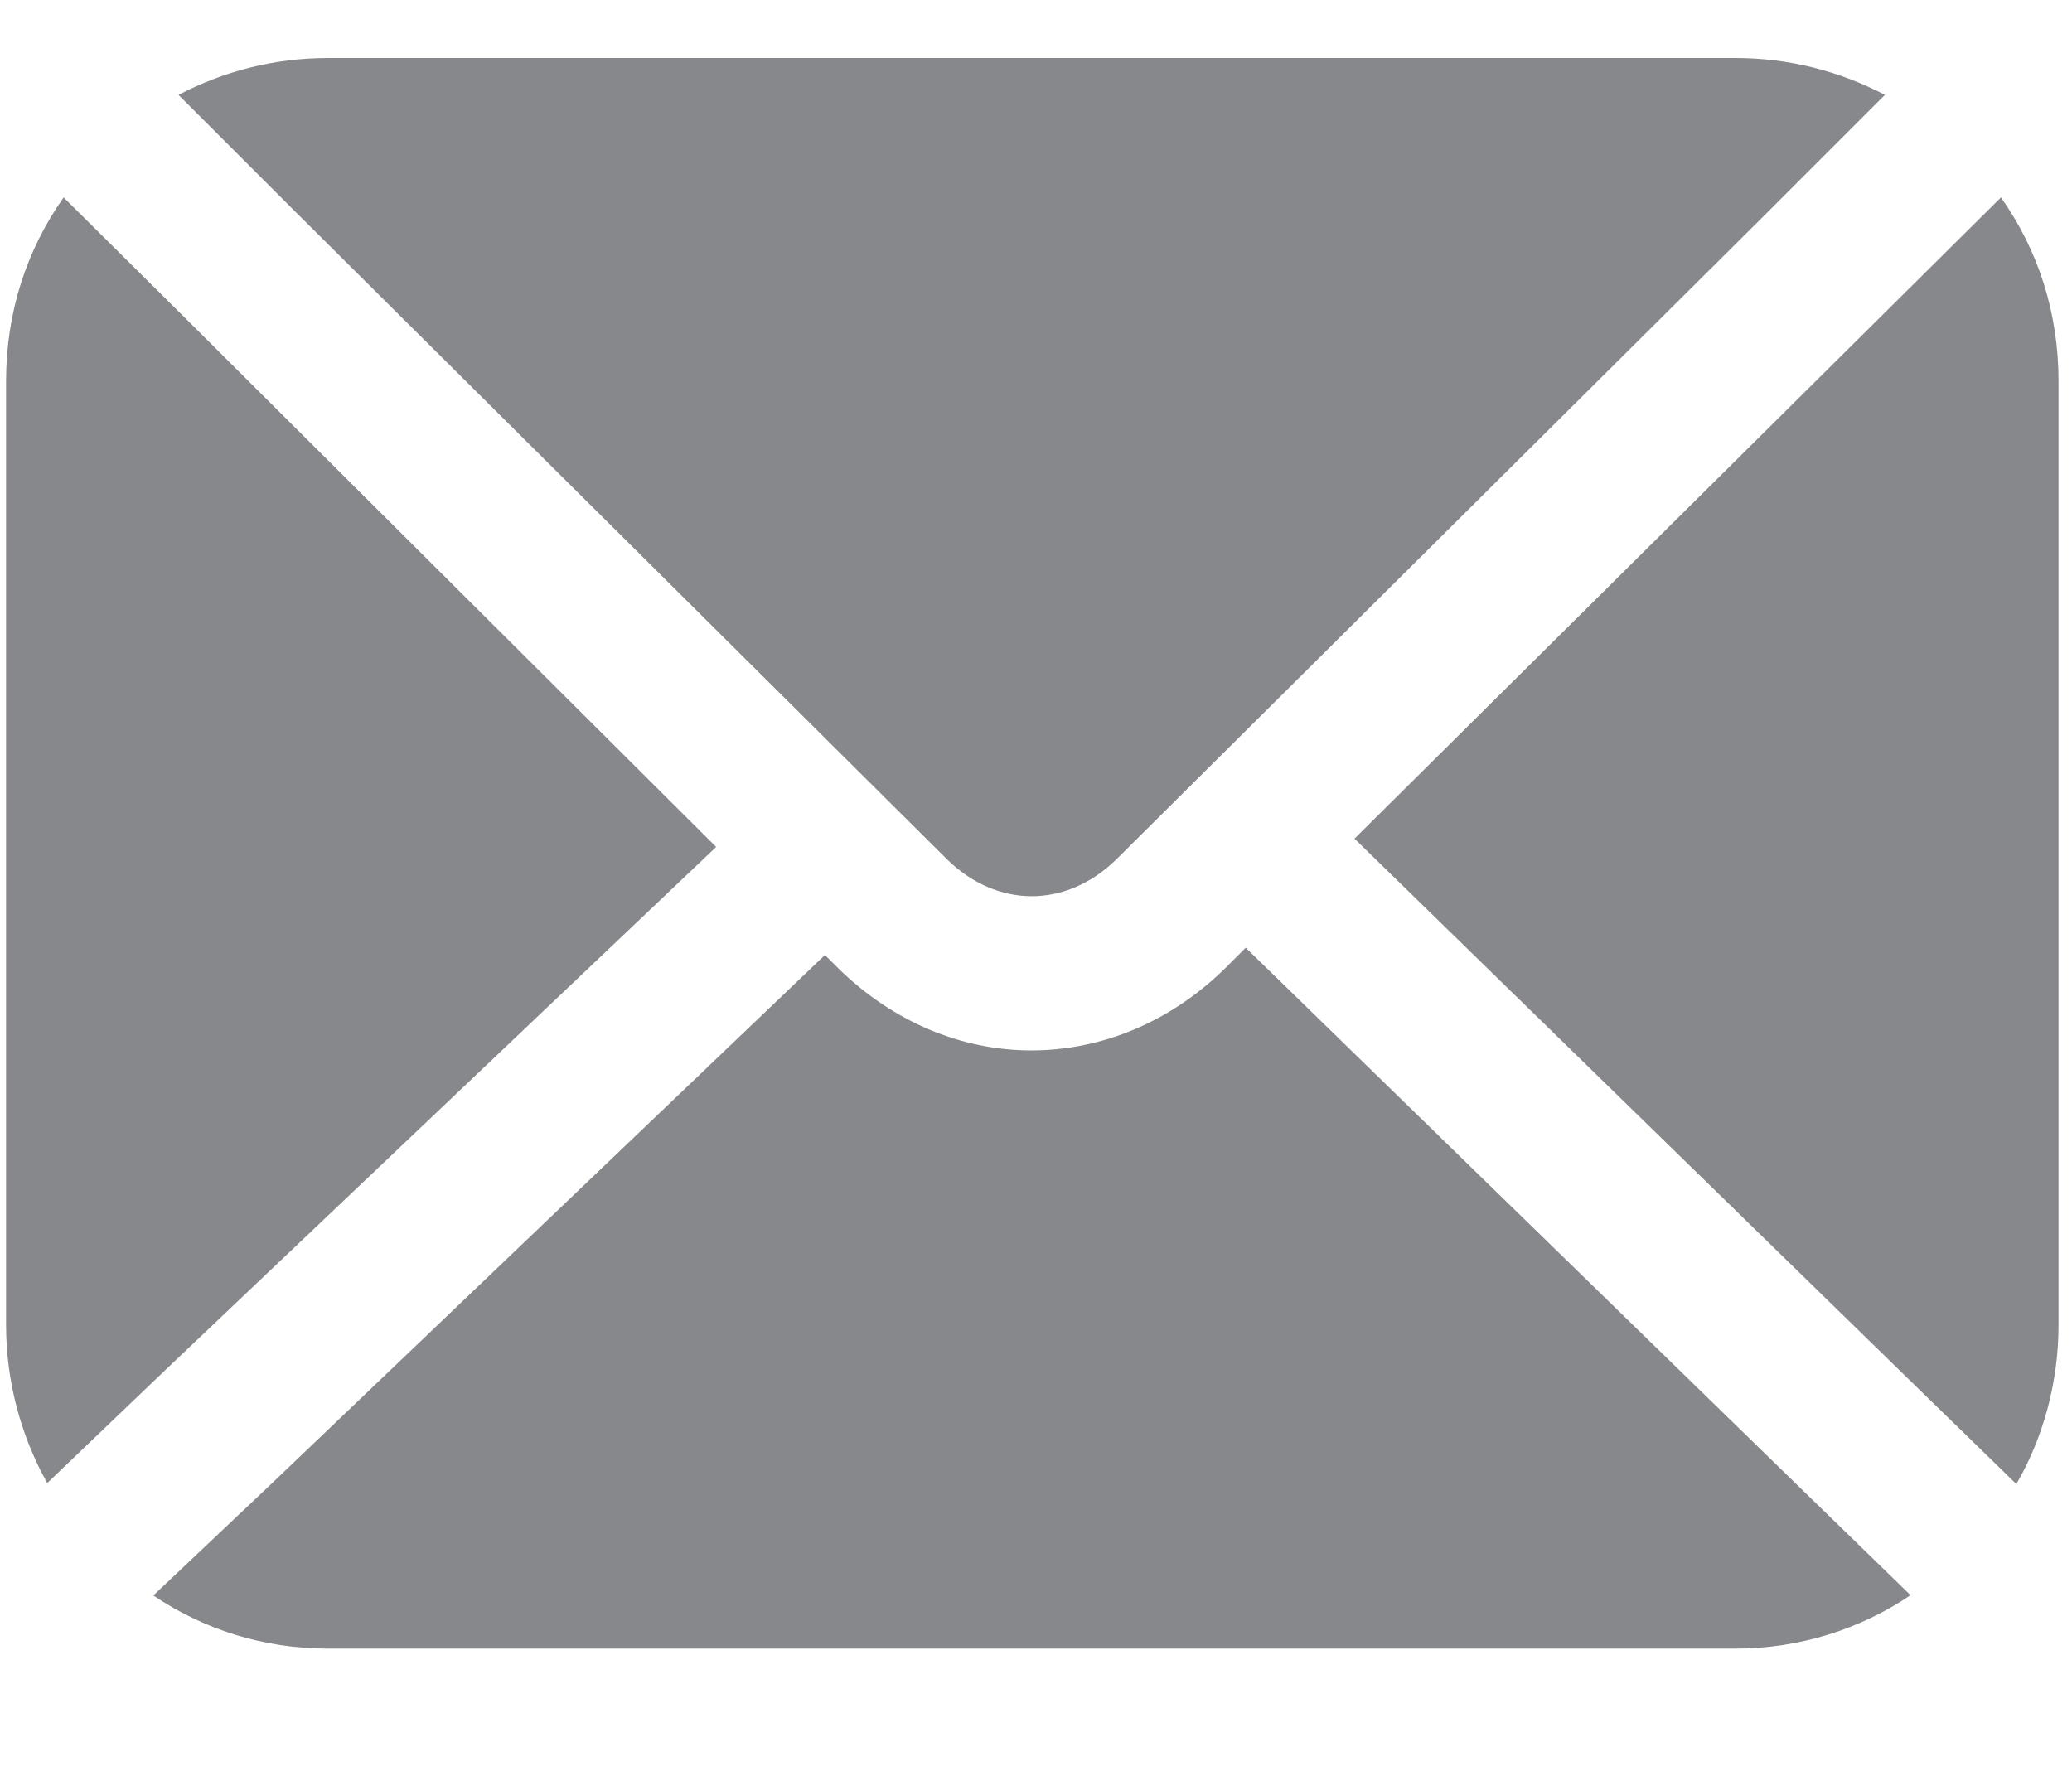 <svg width="14" height="12" viewBox="0 0 14 12" fill="none" xmlns="http://www.w3.org/2000/svg">
<path d="M6.399 5.807C6.739 6.139 7.203 6.139 7.543 5.807L11.925 1.452L12.736 0.641C12.431 0.482 12.091 0.392 11.724 0.392H2.218C1.851 0.392 1.511 0.482 1.206 0.641L2.017 1.452L6.399 5.807Z" fill="#86888B"/>
<path d="M4.839 5.723L1.192 2.09L0.43 1.334C0.18 1.688 0.041 2.111 0.041 2.575V8.954C0.041 9.342 0.145 9.71 0.319 10.021C0.326 10.015 0.326 10.015 0.333 10.008L1.123 9.252L4.839 5.723Z" fill="#86888B"/>
<path d="M8.417 6.404L8.278 6.543C7.904 6.91 7.439 7.098 6.968 7.098C6.503 7.098 6.038 6.91 5.664 6.543L5.574 6.453L1.83 10.03L1.053 10.765C1.046 10.772 1.04 10.779 1.033 10.779C1.372 11.008 1.774 11.14 2.218 11.14H11.724C12.161 11.14 12.57 11.008 12.909 10.779L12.133 10.024L8.417 6.404Z" fill="#86888B"/>
<path d="M13.52 1.334L12.758 2.09L9.152 5.667L12.827 9.252L13.624 10.028C13.805 9.716 13.909 9.342 13.909 8.954V2.575C13.909 2.111 13.77 1.688 13.52 1.334Z" fill="#86888B"/>
</svg>
